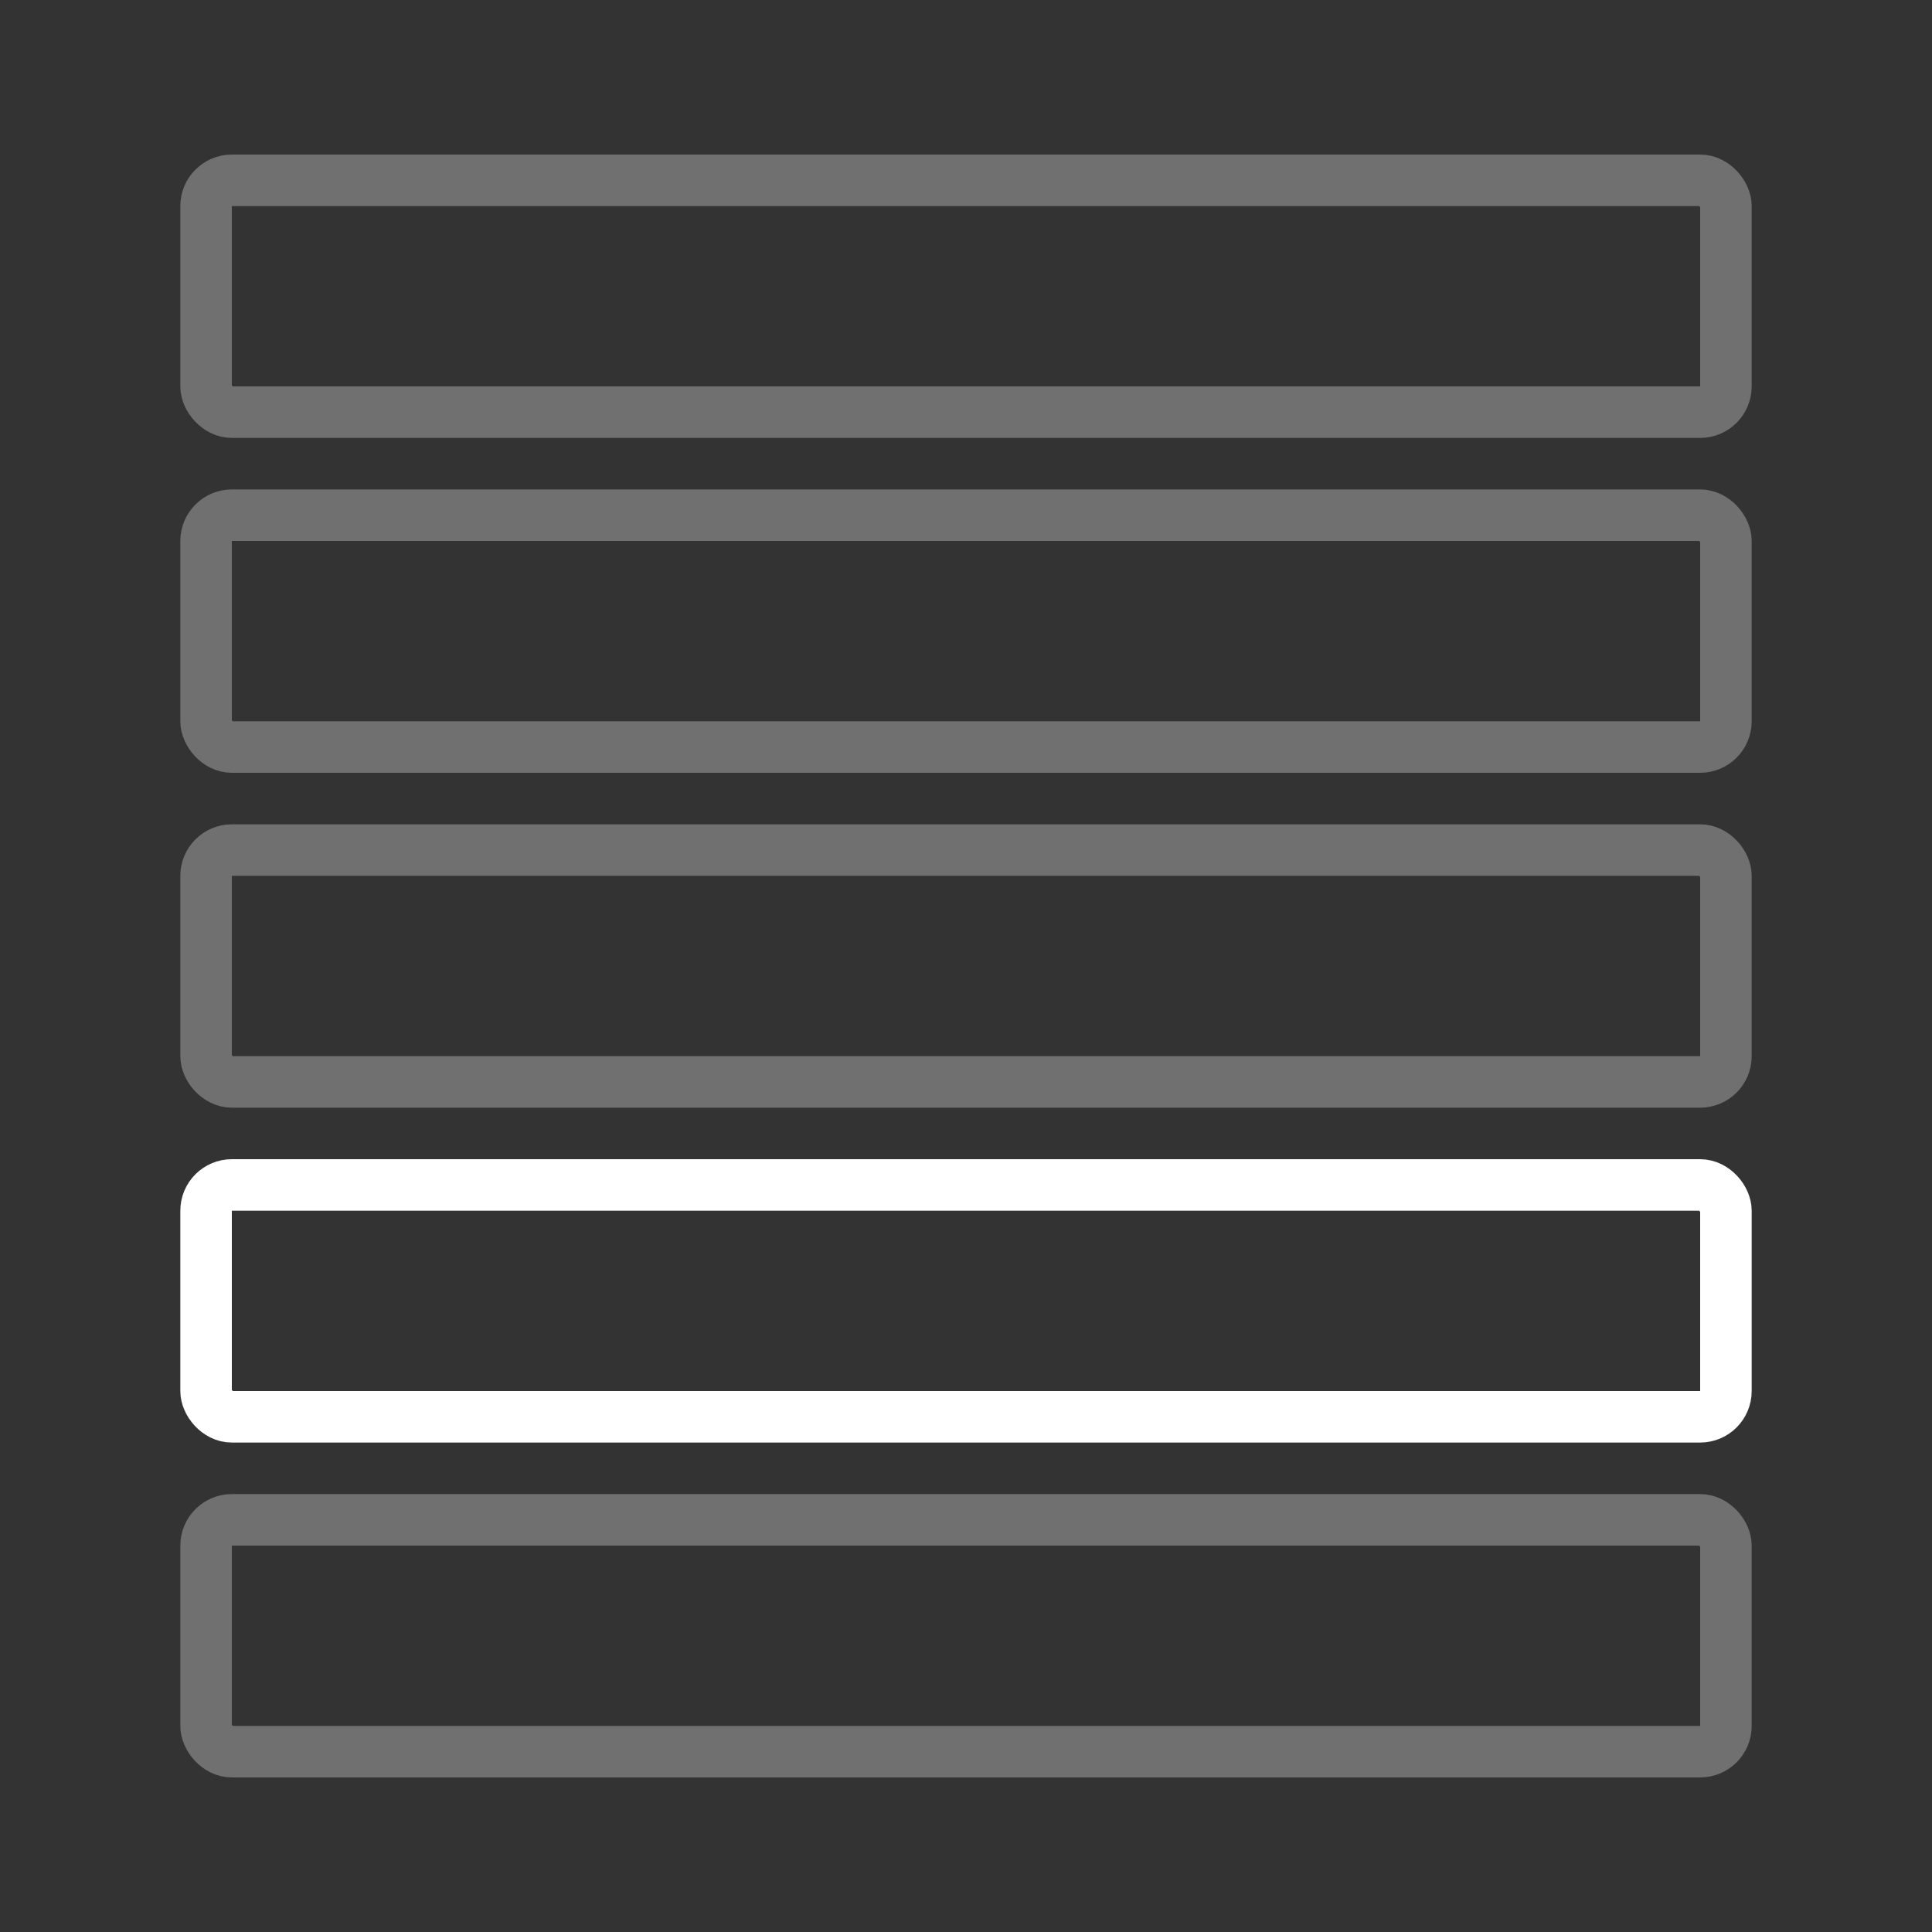 <svg width="75" height="75" viewBox="0 0 75 75" fill="none" xmlns="http://www.w3.org/2000/svg">
<rect x="0" y="0" width="75" height="75" fill="#333333" stroke="none"/>
<rect x="8" y="7" width="59" height="9" rx="1" stroke="white" stroke-opacity="0.3" stroke-width="2"/>
<rect x="8" y="20" width="59" height="9" rx="1" stroke="white" stroke-opacity="0.3" stroke-width="2"/>
<rect x="8" y="33" width="59" height="9" rx="1" stroke="white" stroke-opacity="0.3" stroke-width="2"/>
<rect x="8" y="46" width="59" height="9" rx="1" stroke="white" stroke-width="2"/>
<rect x="8" y="59" width="59" height="9" rx="1" stroke="white" stroke-opacity="0.3" stroke-width="2"/>
</svg>
